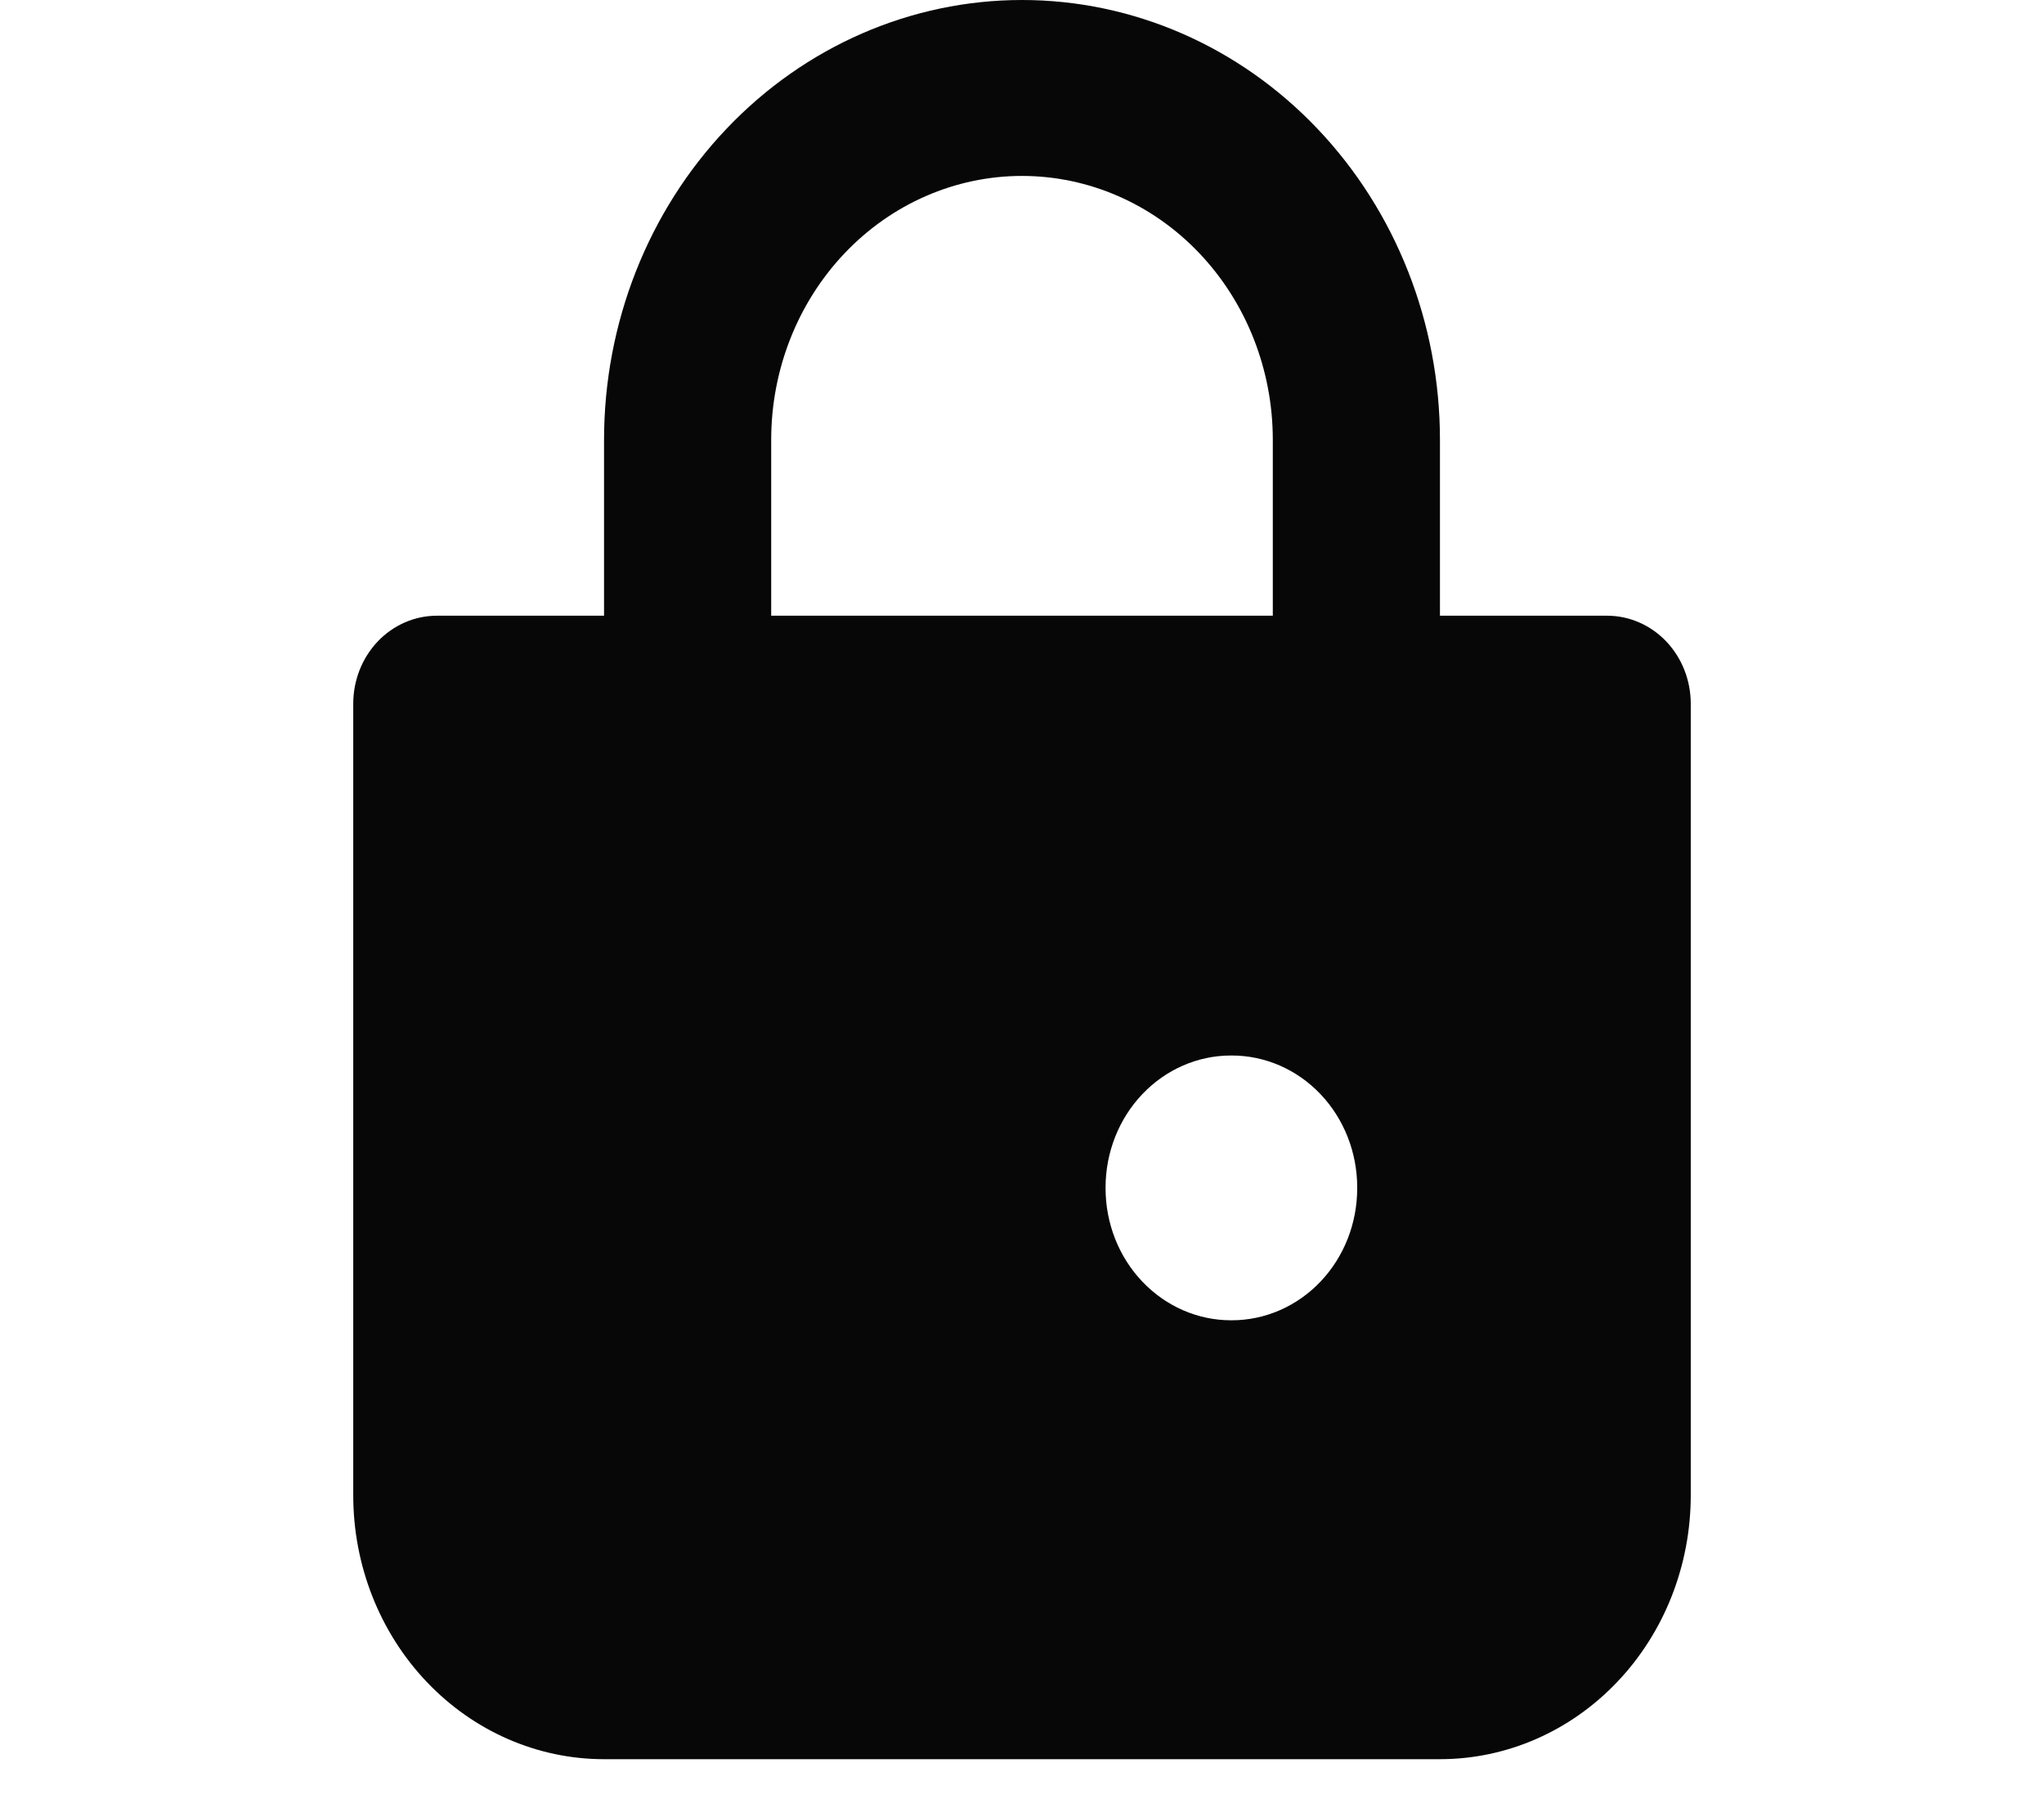 <svg xmlns="http://www.w3.org/2000/svg" width="25" height="22" viewBox="0 0 29 39" fill="none">
  <path fill-rule="evenodd" clip-rule="evenodd" d="M9.062 9.534C9.062 8.017 9.635 6.562 10.655 5.489C11.675 4.416 13.058 3.814 14.5 3.814C15.942 3.814 17.325 4.416 18.345 5.489C19.365 6.562 19.938 8.017 19.938 9.534V13.348H9.062V9.534ZM5.438 13.348V9.534C5.438 7.006 6.392 4.581 8.092 2.793C9.791 1.004 12.097 0 14.5 0C16.904 0 19.209 1.004 20.908 2.793C22.608 4.581 23.562 7.006 23.562 9.534V13.348H27.188C27.668 13.348 28.129 13.549 28.469 13.906C28.809 14.264 29 14.749 29 15.255V32.416C29 33.934 28.427 35.389 27.407 36.461C26.388 37.534 25.005 38.137 23.562 38.137H5.438C3.995 38.137 2.612 37.534 1.593 36.461C0.573 35.389 0 33.934 0 32.416V15.255C0 14.749 0.191 14.264 0.531 13.906C0.871 13.549 1.332 13.348 1.812 13.348H5.438ZM16.312 25.742C16.312 24.984 16.599 24.256 17.109 23.72C17.619 23.183 18.31 22.882 19.031 22.882H19.049C19.77 22.882 20.462 23.183 20.972 23.72C21.482 24.256 21.768 24.984 21.768 25.742V25.762C21.768 26.52 21.482 27.248 20.972 27.784C20.462 28.32 19.77 28.622 19.049 28.622H19.031C18.31 28.622 17.619 28.32 17.109 27.784C16.599 27.248 16.312 26.52 16.312 25.762V25.742Z" fill="#070707"/>
</svg>